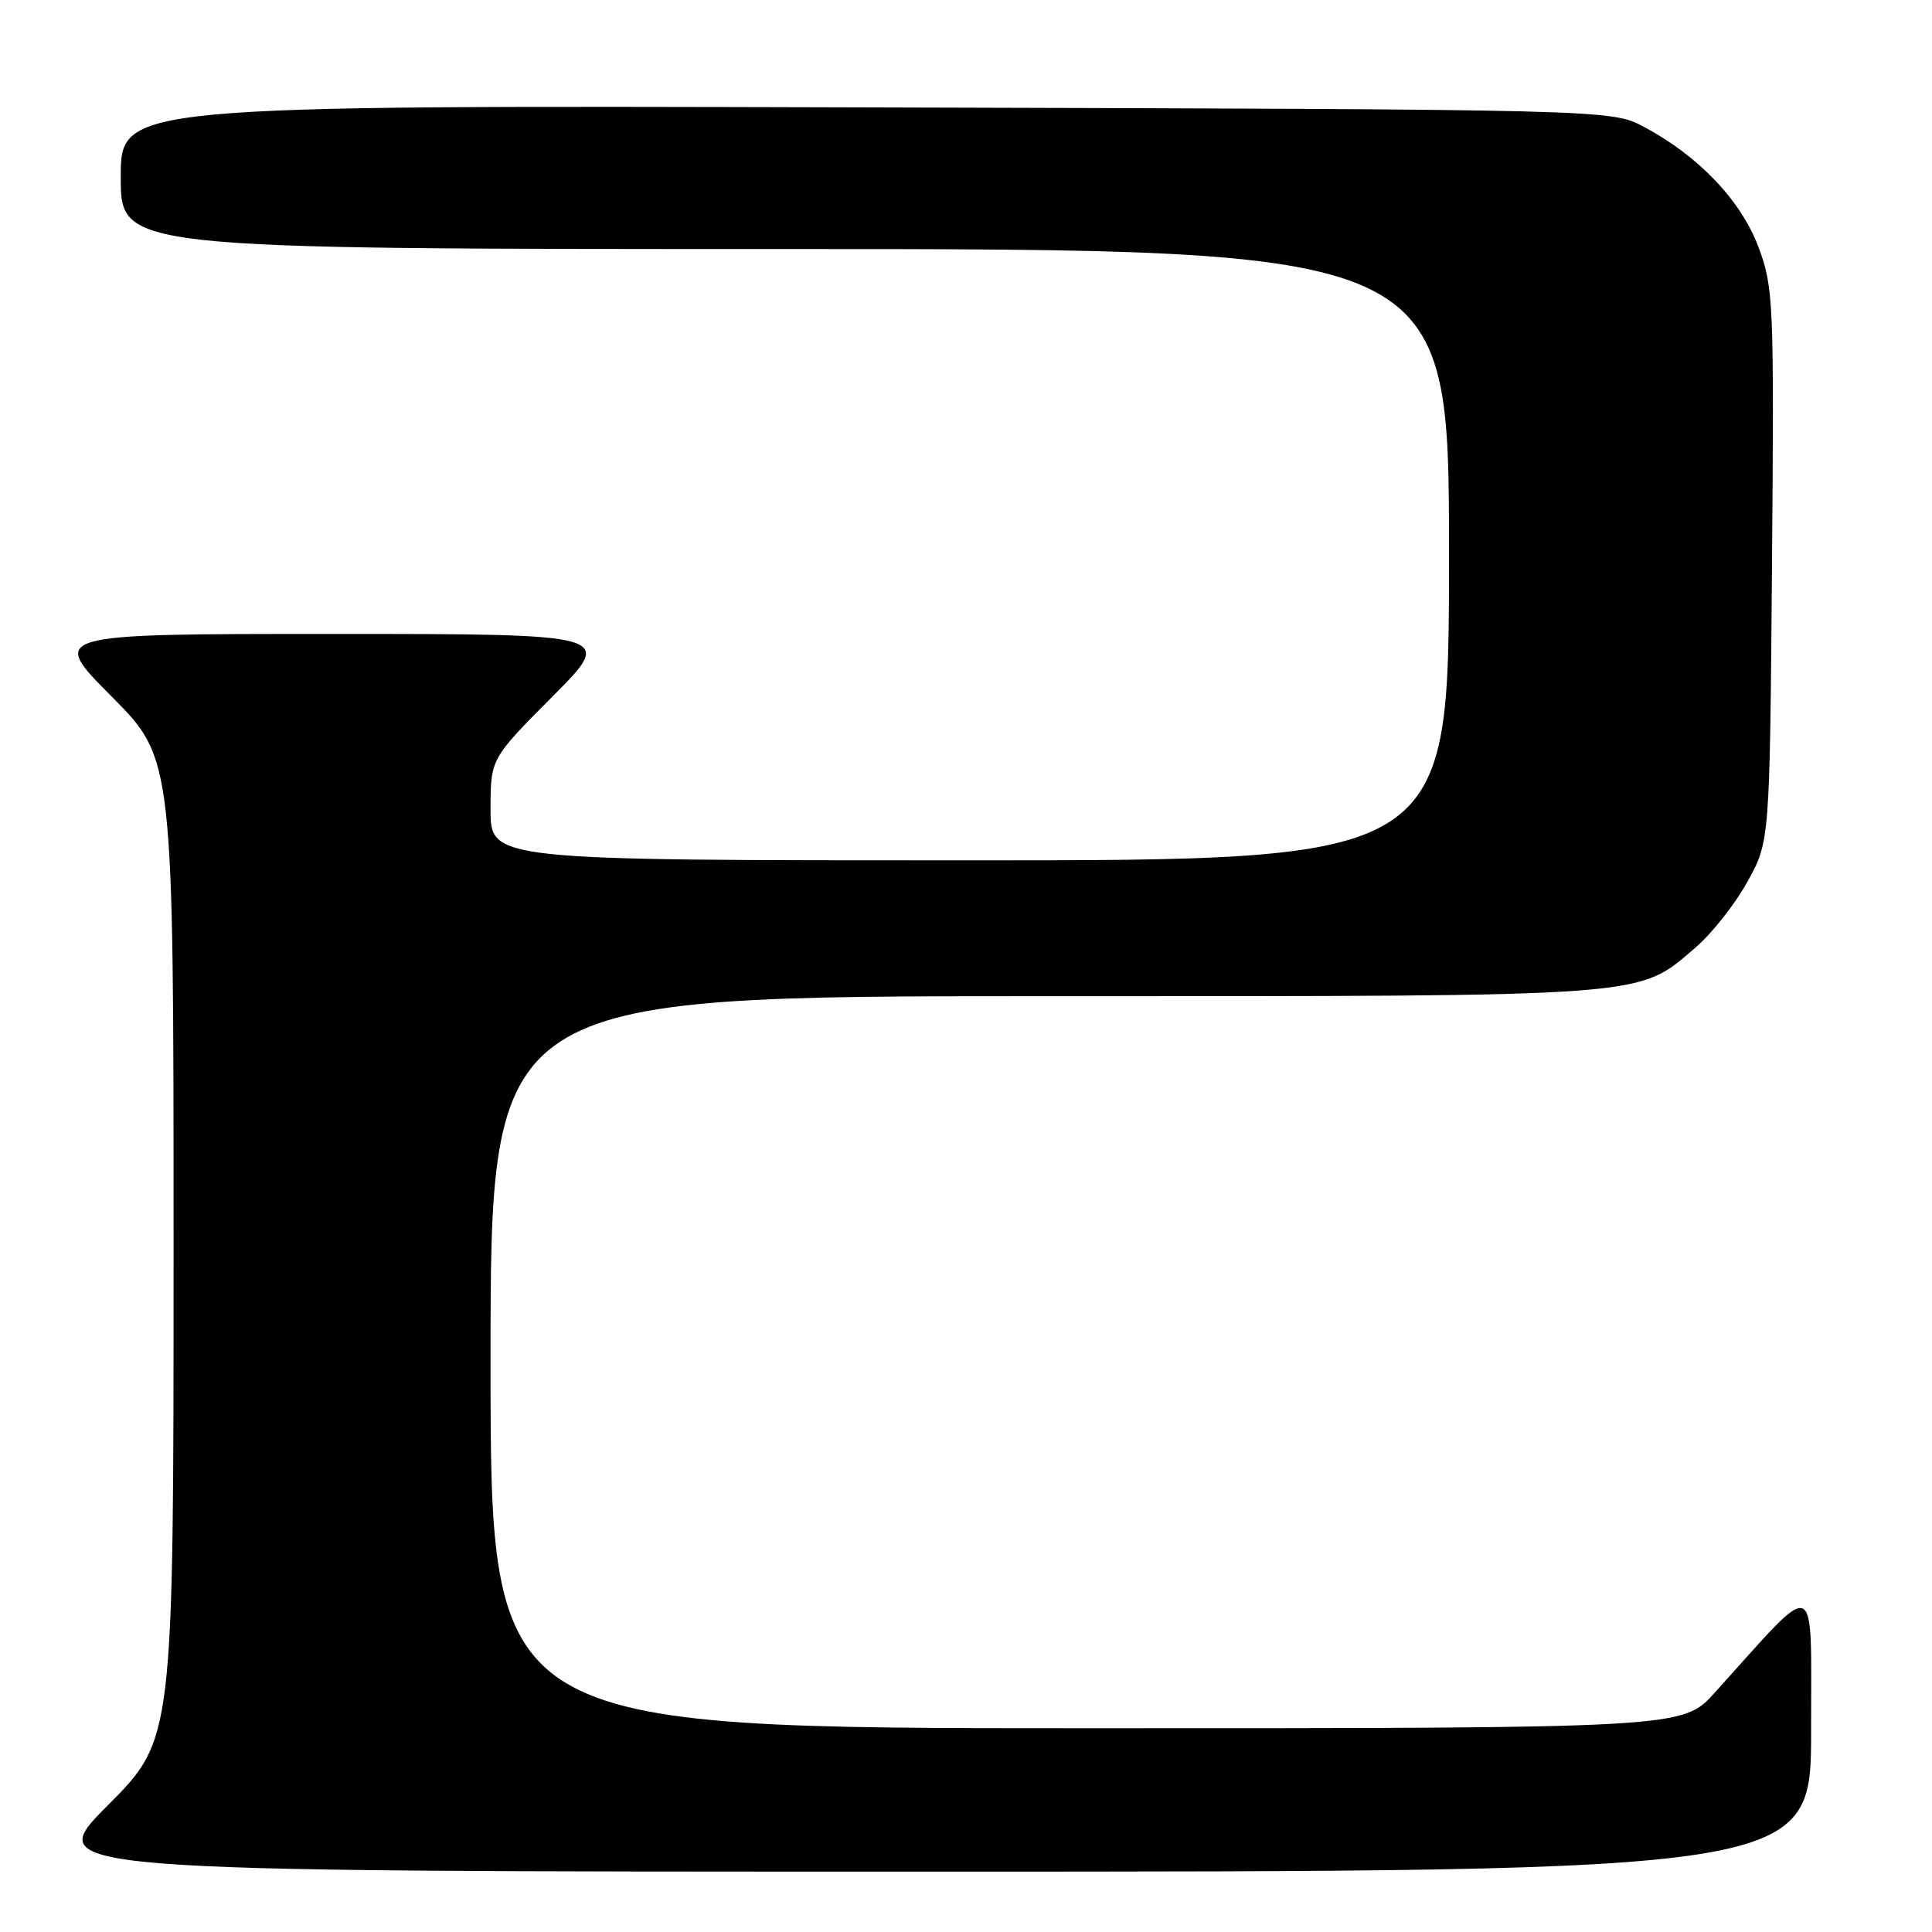 <?xml version="1.0" encoding="UTF-8" standalone="no"?>
<!DOCTYPE svg PUBLIC "-//W3C//DTD SVG 1.1//EN" "http://www.w3.org/Graphics/SVG/1.1/DTD/svg11.dtd" >
<svg xmlns="http://www.w3.org/2000/svg" xmlns:xlink="http://www.w3.org/1999/xlink" version="1.1" viewBox="0 0 256 256">
 <g >
 <path fill="currentColor"
d=" M 239.98 229.25 C 239.95 208.34 241.18 208.82 227.23 224.27 C 222.96 229.00 222.96 229.00 143.98 229.00 C 65.00 229.00 65.00 229.00 65.00 180.50 C 65.00 132.00 65.00 132.00 138.32 132.00 C 219.45 132.00 216.91 132.19 224.67 125.55 C 226.81 123.72 229.90 119.81 231.53 116.86 C 234.50 111.50 234.50 111.50 234.80 74.91 C 235.08 39.89 235.00 38.08 233.01 32.75 C 230.70 26.58 225.09 20.68 217.85 16.82 C 213.50 14.50 213.50 14.50 114.75 14.23 C 16.00 13.96 16.00 13.96 16.00 23.48 C 16.00 33.00 16.00 33.00 104.00 33.00 C 192.00 33.00 192.00 33.00 192.00 73.50 C 192.00 114.00 192.00 114.00 128.50 114.00 C 65.00 114.00 65.00 114.00 65.00 107.27 C 65.00 100.54 65.00 100.54 73.23 92.27 C 81.46 84.00 81.46 84.00 44.00 84.00 C 6.54 84.00 6.54 84.00 14.77 92.27 C 23.00 100.54 23.00 100.54 23.00 165.50 C 23.00 230.46 23.00 230.46 14.27 239.23 C 5.54 248.00 5.54 248.00 122.77 248.00 C 240.00 248.00 240.00 248.00 239.98 229.25 Z "/>
</g>
</svg>
